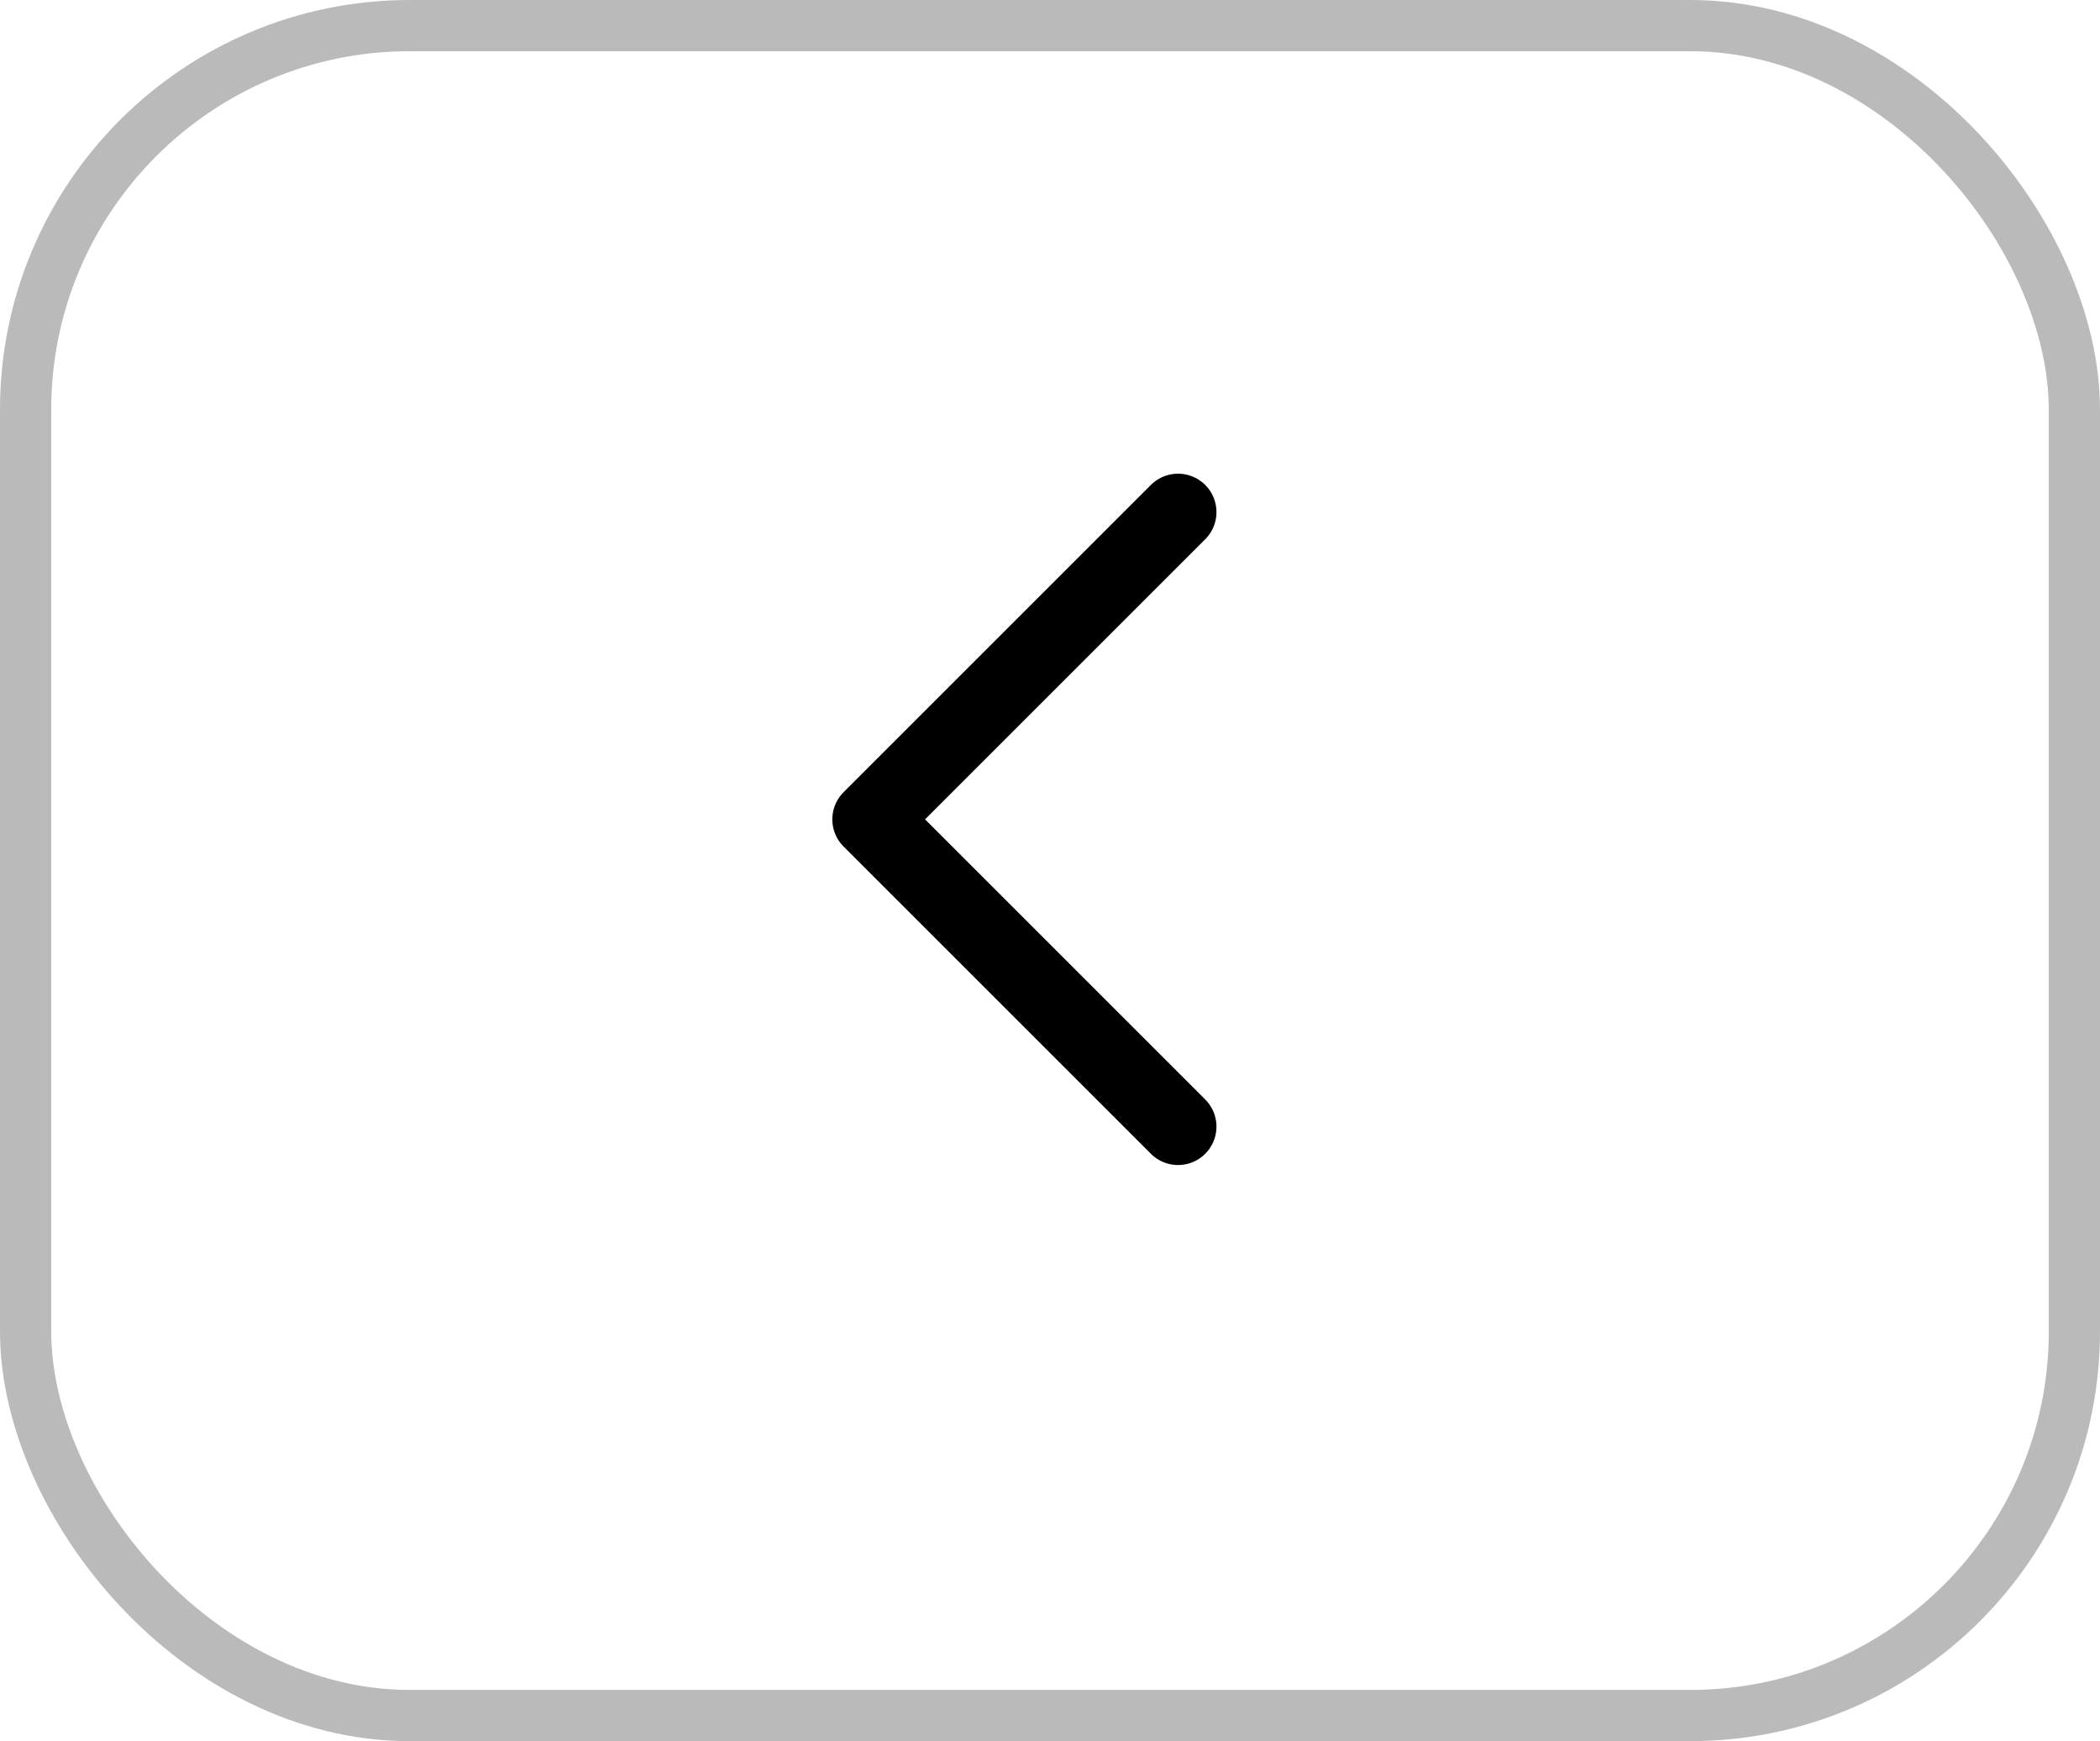 <svg width="41" height="34" viewBox="0 0 41 34" fill="none" xmlns="http://www.w3.org/2000/svg">
<rect x="0.5" y="0.5" width="40" height="33" rx="7.5" stroke="#BABABA"/>
<path d="M23 22L17 16L23 10" stroke="black" stroke-width="1.5" stroke-linecap="round" stroke-linejoin="round"/>
</svg>
